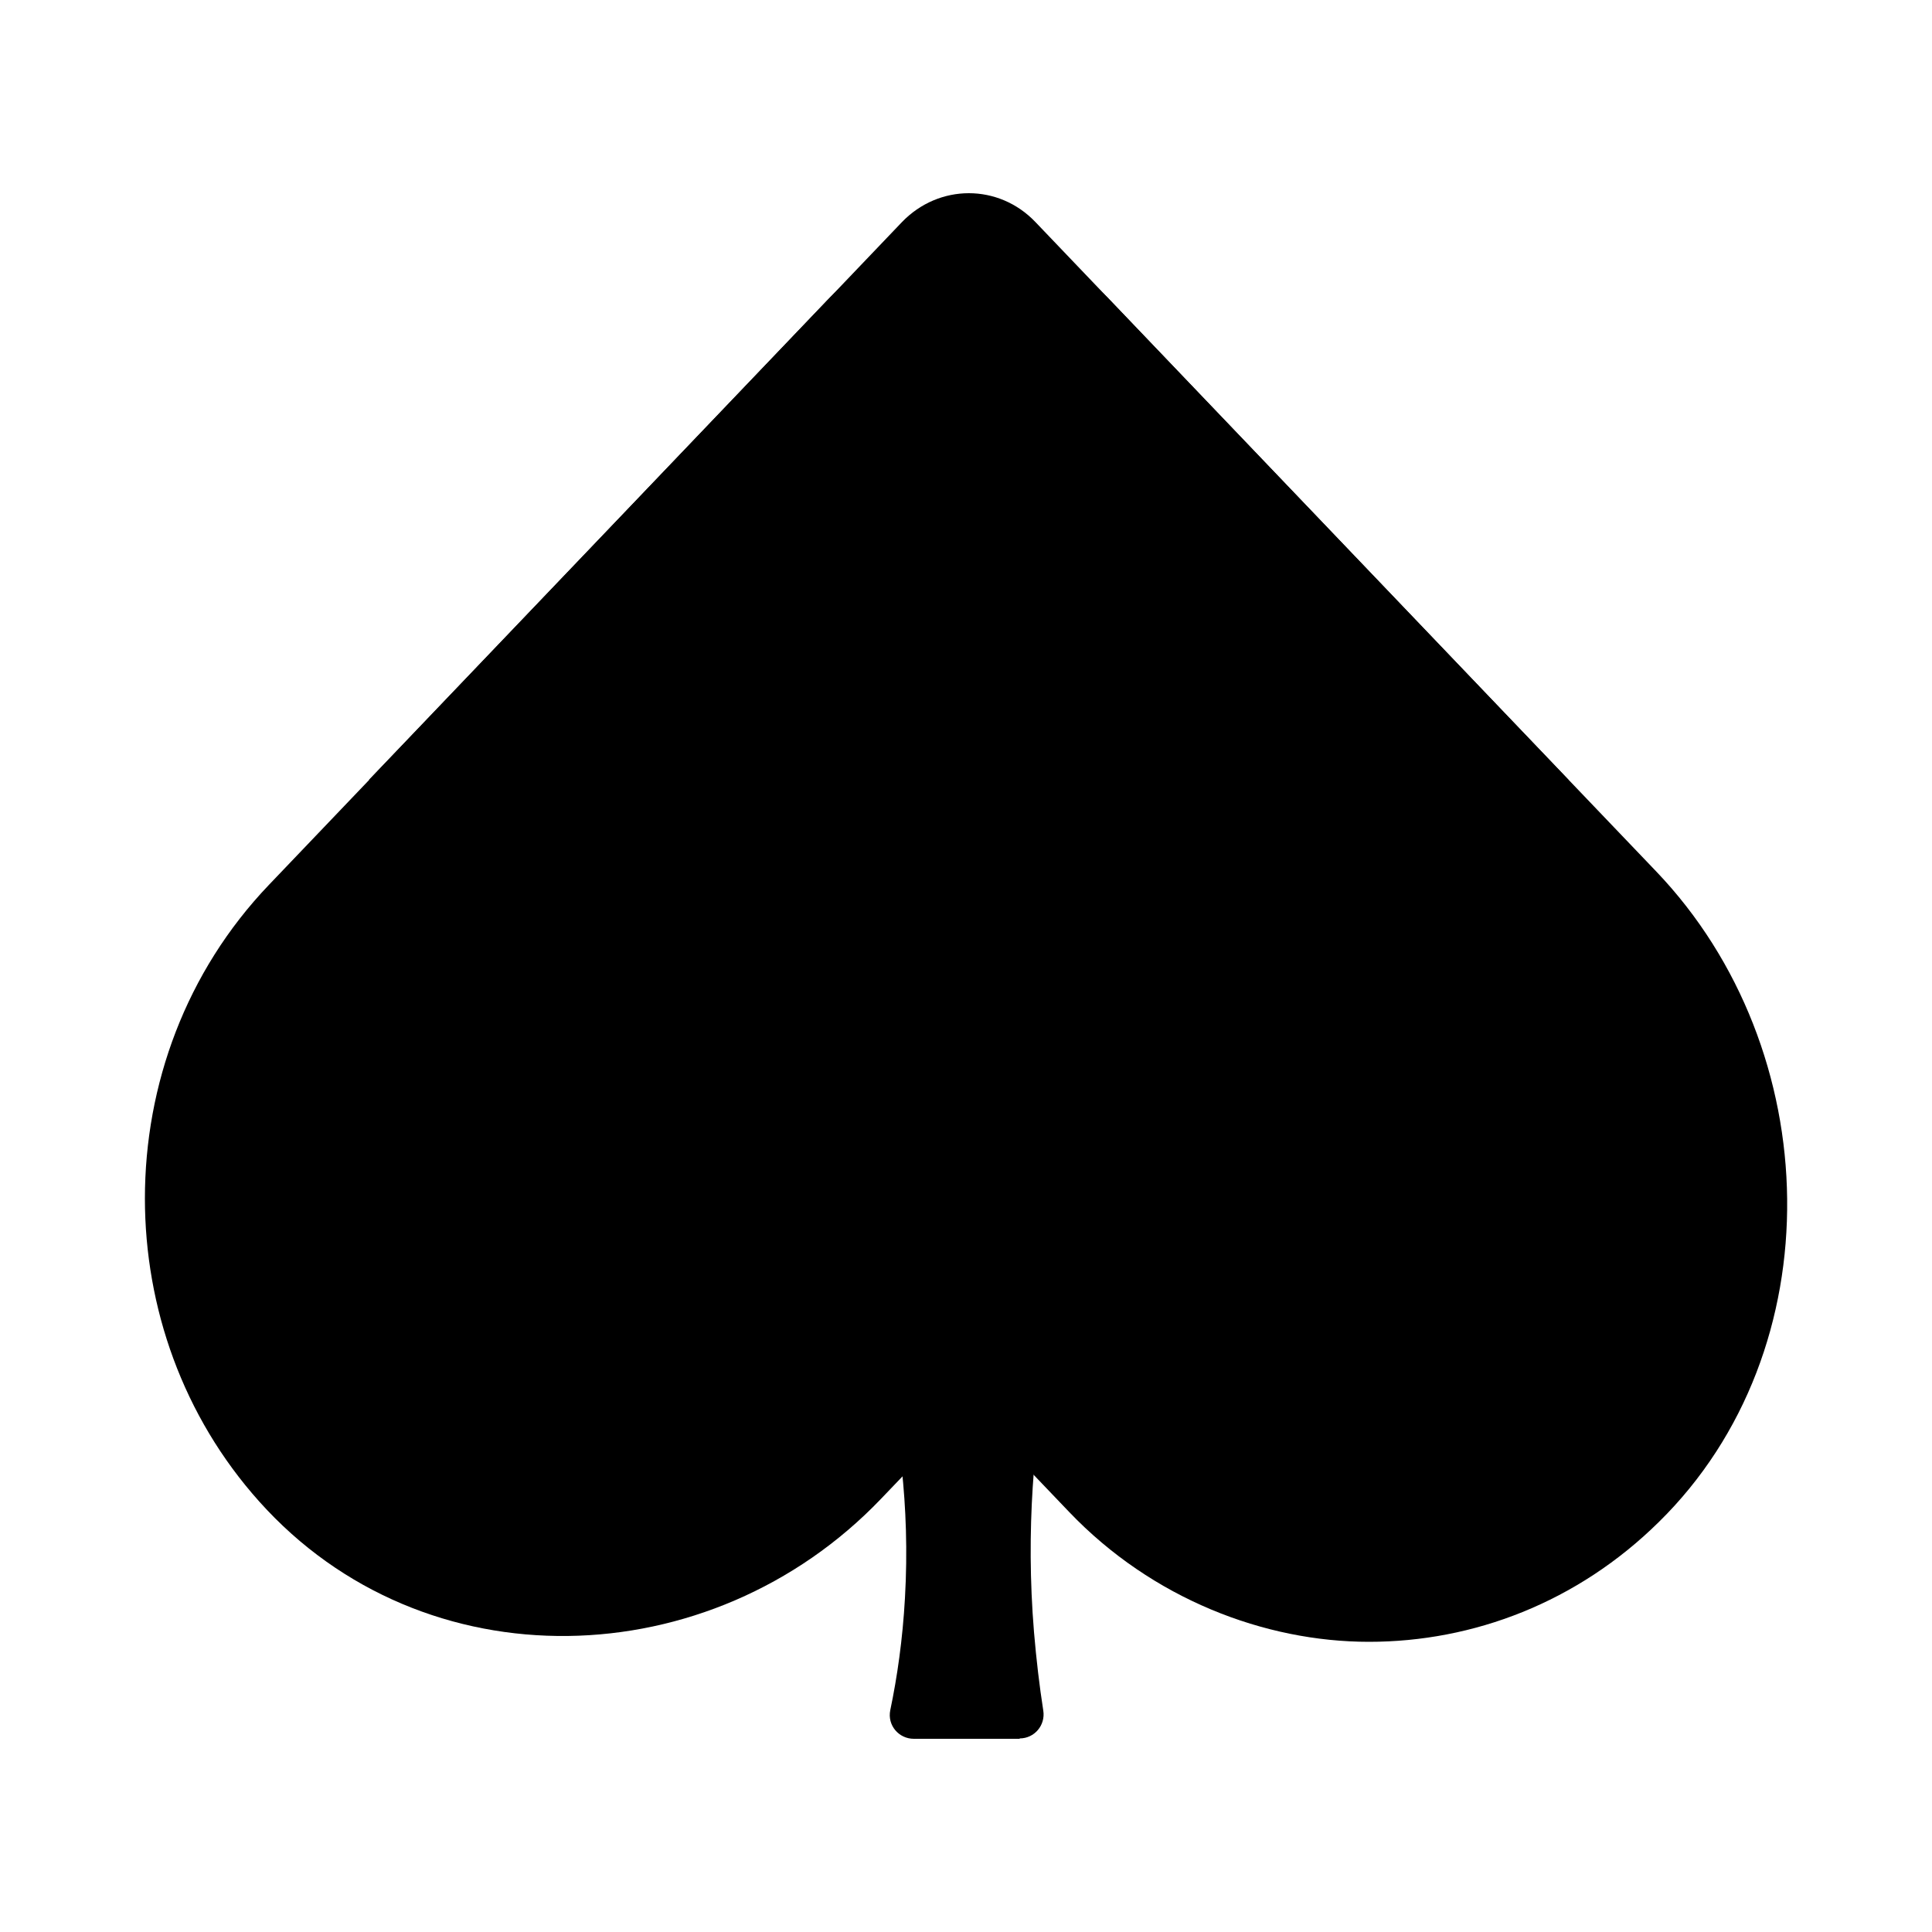 <?xml version="1.0" encoding="UTF-8"?>
<svg id="Clubs" xmlns="http://www.w3.org/2000/svg" viewBox="0 0 50 50">
	<defs>
		<style>
			.cls-1{fill:#000;}
		</style>
	</defs>
	<g>
		<path class="cls-1" d="M9.55,20.18L21.4,7.78c2.03-2.12,5.32-2.12,7.34,0l14.12,14.77c4.41,4.61,4.61,12.38,.07,16.84-2.11,2.08-4.8,3.1-7.5,3.1s-5.61-1.11-7.76-3.36l-2.59-2.71L9.55,20.18Z" />
		<path class="cls-1" d="M3.75,31.02c0-2.94,1.06-5.87,3.21-8.12L23.34,5.75c.96-1,2.51-1,3.46,0l13.79,14.43-15.52,16.24-2.27,2.37c-4.41,4.61-11.83,4.83-16.09,.07-1.98-2.21-2.96-5.03-2.96-7.85Z" />
	</g>
	<path class="cls-1" d="M26.39,45h-2.74c-.39,0-.69-.35-.61-.74,.18-.86,.32-1.83,.38-2.9,.14-2.44-.18-4.51-.55-6.03h4.25c-.35,1.89-.58,4.24-.36,6.91,.06,.71,.14,1.39,.24,2.03,.06,.38-.23,.72-.61,.72Z" />
</svg>
